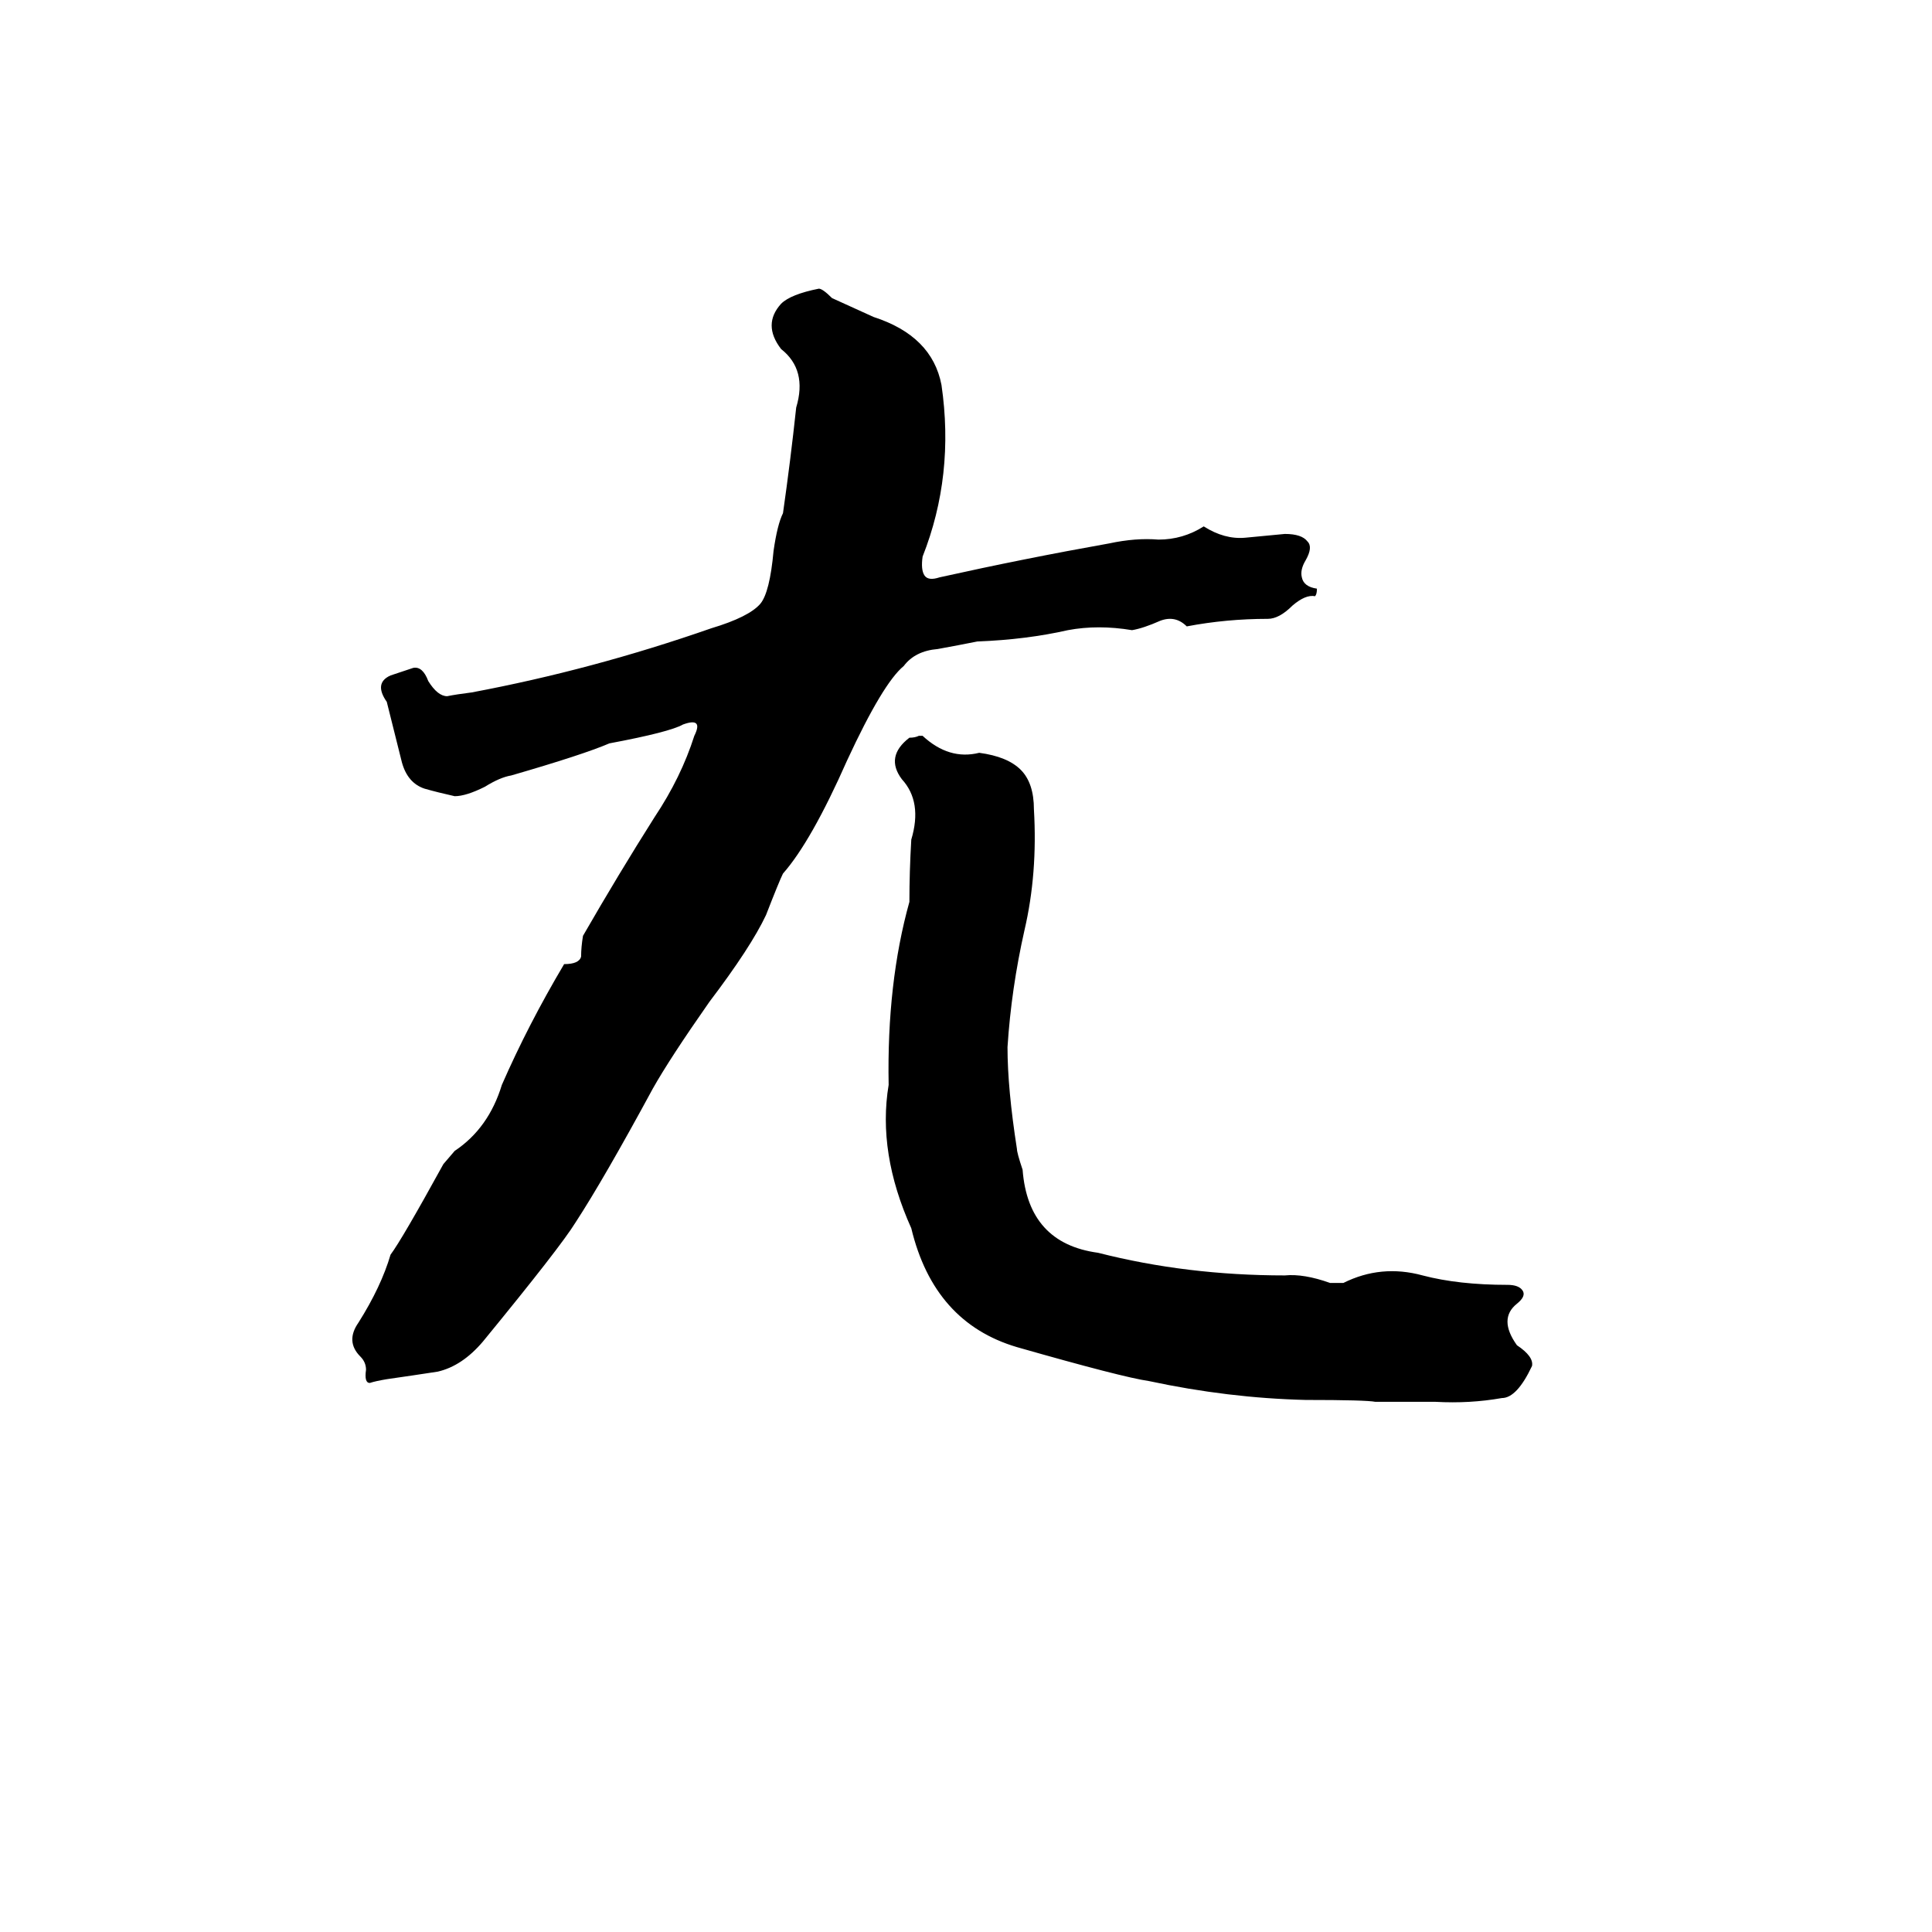 <svg xmlns="http://www.w3.org/2000/svg" viewBox="0 -800 1024 1024">
	<path fill="#000000" d="M205 -69Q199 -68 196 -67Q193 -67 194 -74Q194 -78 191 -81Q183 -89 190 -99Q202 -118 207 -135Q213 -143 235 -183L241 -190Q259 -202 266 -225Q280 -257 299 -289Q307 -289 308 -293Q308 -298 309 -304Q328 -337 347 -367Q361 -388 368 -410Q373 -420 362 -416Q355 -412 323 -406Q309 -400 271 -389Q265 -388 257 -383Q247 -378 241 -378Q232 -380 225 -382Q216 -385 213 -396L205 -428Q198 -438 207 -442Q213 -444 219 -446Q224 -447 227 -439Q232 -431 237 -431Q242 -432 250 -433Q314 -445 377 -467Q397 -473 403 -480Q408 -486 410 -508Q412 -522 415 -528Q419 -556 422 -584Q428 -604 414 -615Q404 -628 414 -639Q419 -644 434 -647Q436 -647 441 -642Q452 -637 463 -632Q494 -622 499 -596Q506 -548 489 -505Q488 -498 490 -495Q492 -492 498 -494Q543 -504 588 -512Q602 -515 614 -514Q627 -514 638 -521Q649 -514 660 -515Q671 -516 681 -517Q690 -517 693 -513Q696 -510 692 -503Q689 -498 690 -494Q691 -489 698 -488Q698 -485 697 -484Q692 -485 685 -479Q678 -472 672 -472Q650 -472 629 -468Q623 -474 615 -471Q606 -467 600 -466Q582 -469 566 -466Q544 -461 518 -460Q508 -458 497 -456Q485 -455 479 -447Q468 -438 449 -397Q430 -354 415 -337Q413 -333 406 -315Q398 -298 376 -269Q355 -239 346 -223Q320 -175 305 -152Q297 -139 256 -89Q245 -76 232 -73Q219 -71 205 -69ZM761 -57Q745 -57 729 -57Q724 -58 692 -58Q651 -59 609 -68Q595 -70 539 -86Q495 -99 483 -149Q465 -189 471 -225Q470 -279 482 -322Q482 -338 483 -355Q489 -375 478 -387Q469 -399 482 -409Q485 -409 487 -410H489Q503 -397 519 -401Q534 -399 541 -392Q548 -385 548 -371Q550 -337 543 -307Q536 -276 534 -245Q534 -223 539 -191Q539 -189 542 -180Q545 -141 582 -136Q629 -124 681 -124Q691 -125 705 -120Q709 -120 712 -120Q732 -130 754 -124Q773 -119 799 -119Q805 -119 807 -116Q809 -113 804 -109Q794 -101 804 -87Q813 -81 812 -76Q804 -59 796 -59Q779 -56 761 -57Z"/>
</svg>
